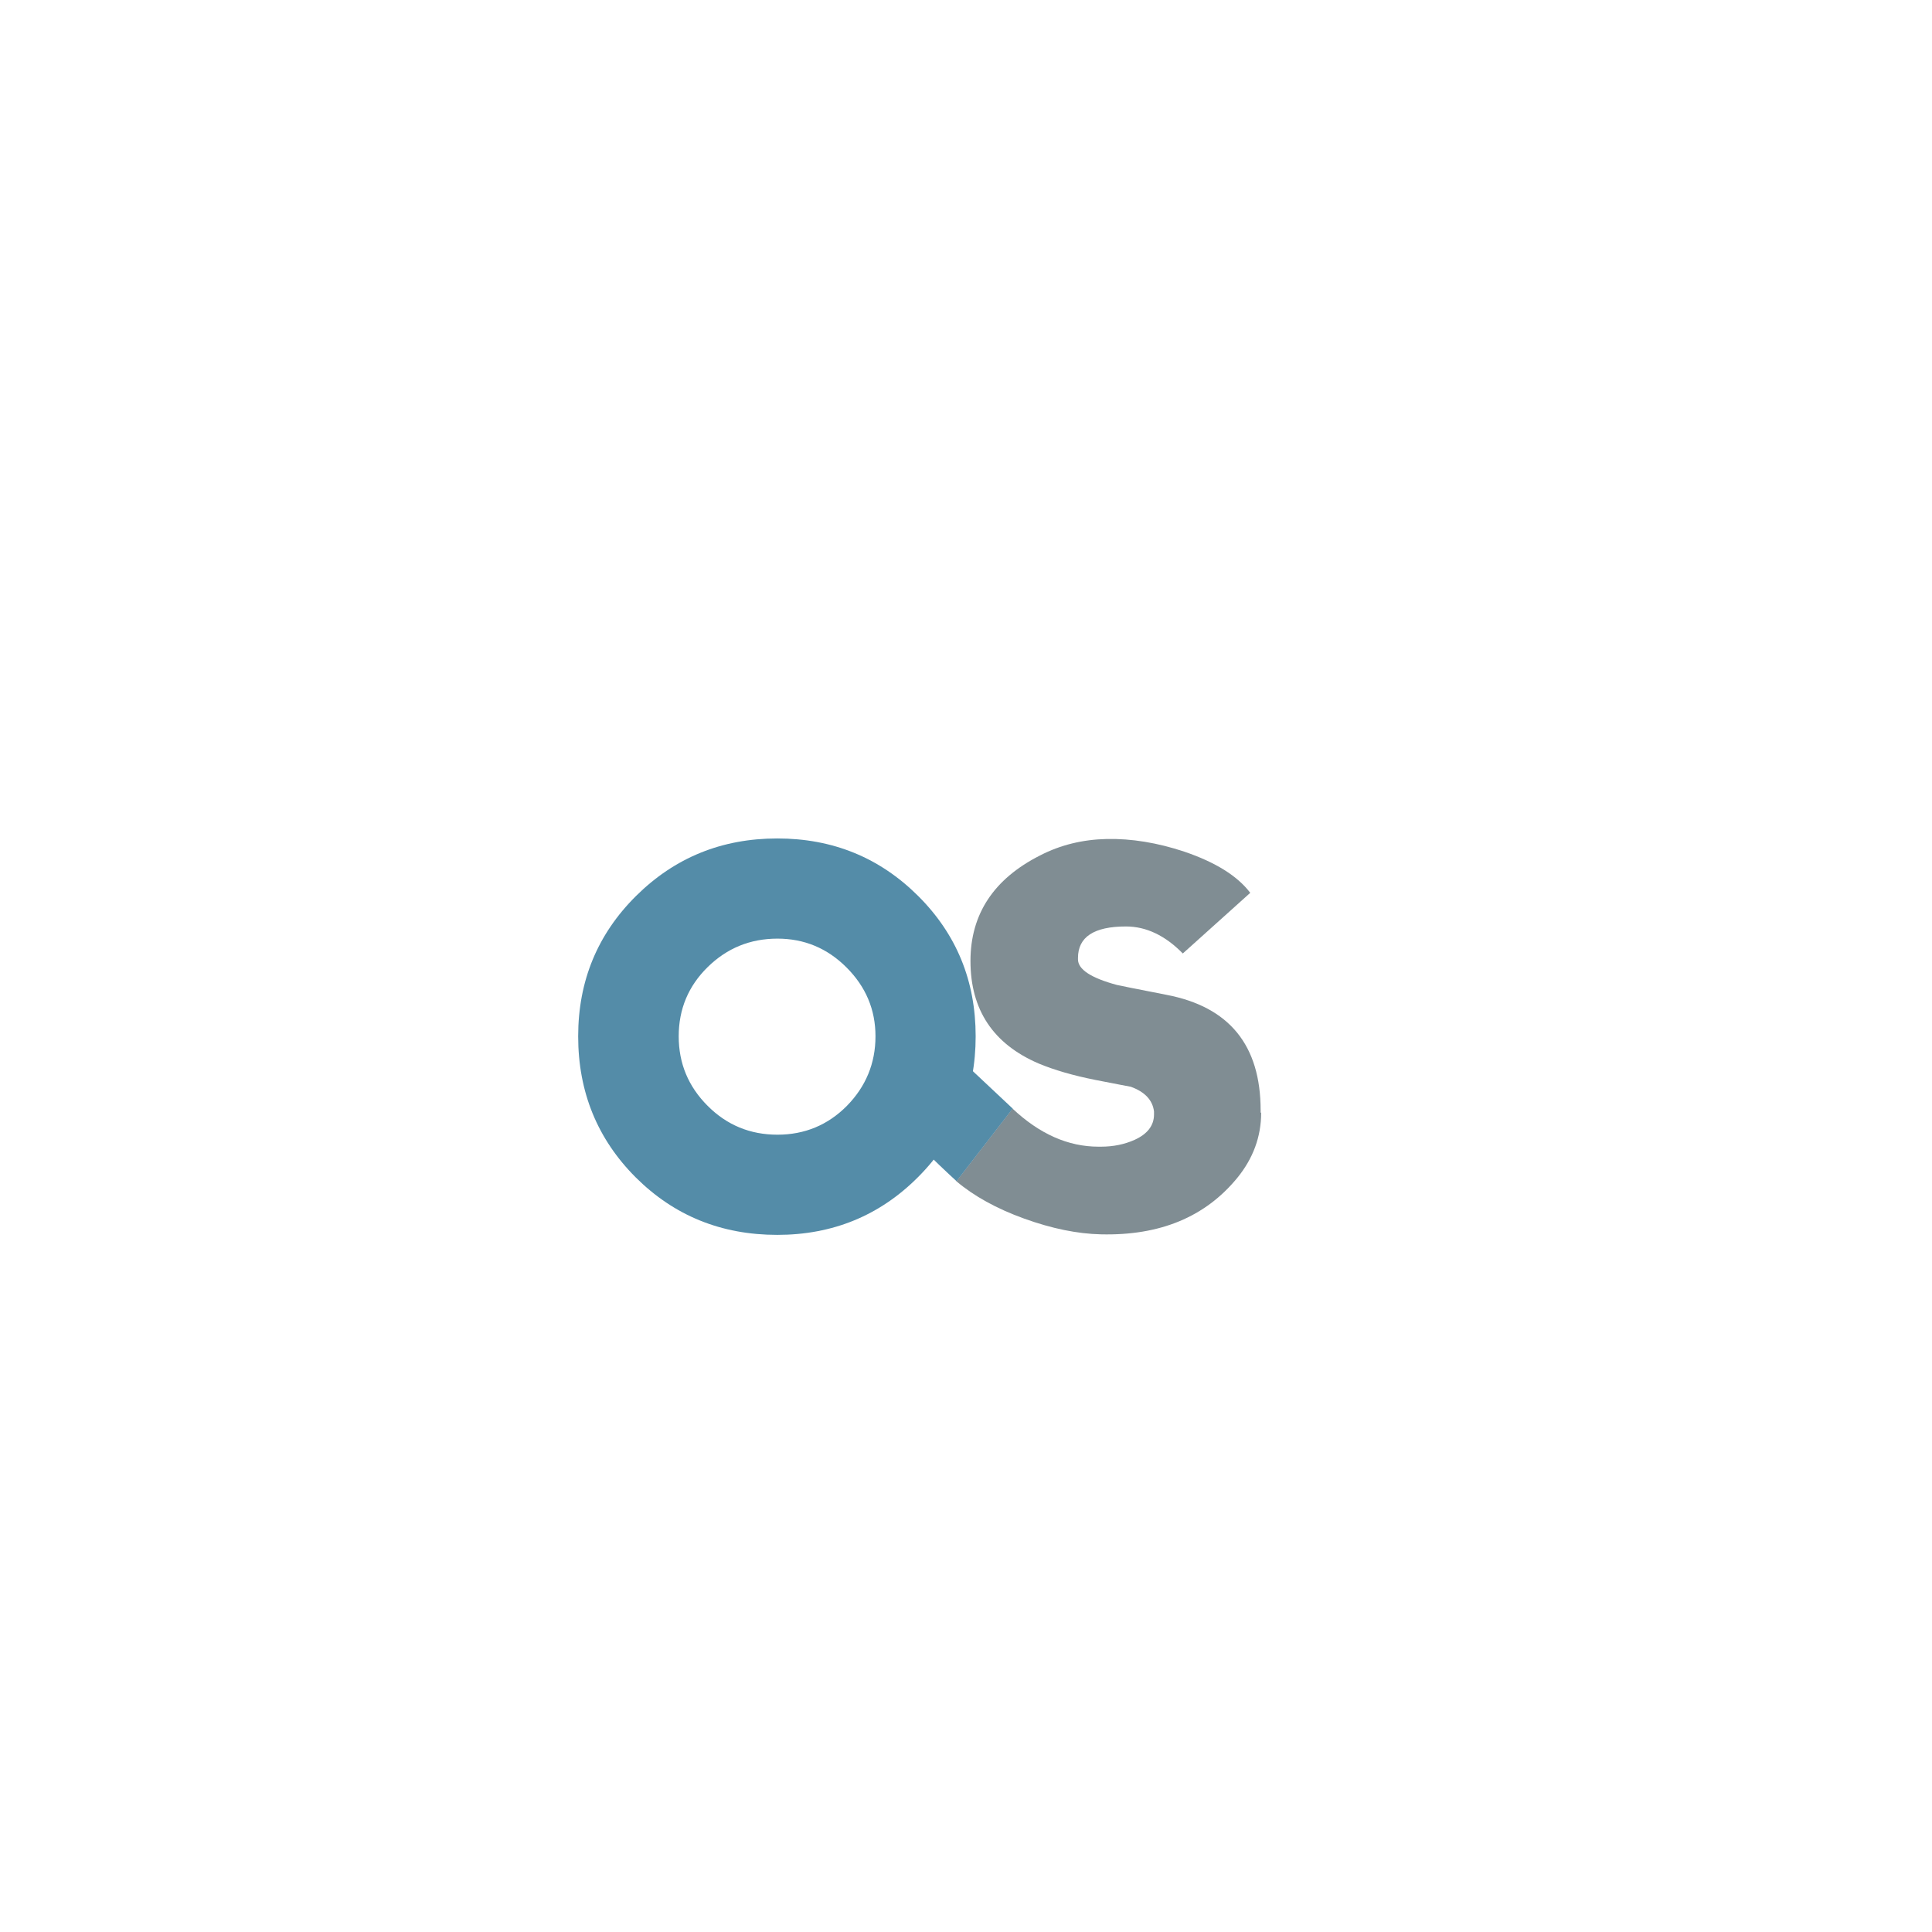 <?xml version="1.0" encoding="utf-8"?>
<!-- Generator: Adobe Illustrator 25.2.1, SVG Export Plug-In . SVG Version: 6.00 Build 0)  -->
<svg version="1.1" id="Layer_1" xmlns="http://www.w3.org/2000/svg" xmlns:xlink="http://www.w3.org/1999/xlink" x="0px" y="0px"
	 viewBox="0 0 1080 1080" style="enable-background:new 0 0 1080 1080;" xml:space="preserve">
<style type="text/css">
	.st0{fill:#808D93;}
	.st1{fill:#548CA8;}
</style>
<path class="st0" d="M705,622c0,13.4-4.5,25.6-13.4,36.5c-17.9,21.8-43.2,32.3-76.2,31.5c-13.1-0.3-27.4-3.2-42.9-8.8
	s-28.1-12.6-37.9-20.9l31.4-40.6c15.1,14.2,31.1,21.3,48.1,21.3h1.3c7,0,13.2-1.3,18.8-3.8c7.3-3.3,10.9-8.1,10.9-14.2v-1.7
	c-0.8-6.4-5.2-11-13-13.8c-3.1-0.6-9.6-1.8-19.7-3.8c-12.6-2.5-23.2-5.6-31.8-9.2c-25.4-10.9-38.1-30-38.1-57.3
	c0-26.2,13-45.9,38.9-59c11.4-5.9,23.9-8.9,37.2-9.2c13.9-0.3,28.5,2.1,43.5,7.1c17.3,5.9,29.6,13.5,36.8,23L661.2,533
	c-9.8-10-20.4-15.1-31.8-15.1c-17.9,0-26.8,5.9-26.8,17.6v0.8c0,5.6,7.3,10.4,21.8,14.3c1.1,0.3,10.3,2.1,27.6,5.5
	c35.2,6.7,52.7,28.2,52.7,64.6v1.3H705z"/>
<g>
	<path class="st1" d="M545.4,579.3c0,30.9-10.7,57.2-32.2,78.7c-21.4,21.5-47.7,32.3-78.7,32.3c-31.3,0-57.6-10.7-79.1-32.1
		c-21.4-21.4-32.2-47.7-32.2-78.9c0-30.9,10.8-57.1,32.4-78.5c21.6-21.4,47.9-32.1,78.9-32.1s57.2,10.7,78.7,32.1
		C534.7,522.2,545.4,548.3,545.4,579.3z M489.4,579.3c0-14.9-5.4-27.7-16.2-38.5c-10.8-10.8-23.7-16.1-38.6-16.1
		c-15.2,0-28.2,5.3-39,15.9c-10.8,10.6-16.2,23.5-16.2,38.7s5.4,28.1,16.2,38.9c10.8,10.8,23.8,16.1,39,16.1s28.2-5.4,38.8-16.1
		C484,607.4,489.4,594.4,489.4,579.3z"/>
</g>
<path class="st1" d="M534.7,660.3c0,0-9.2-8.5-13.3-12.6c0,0,18.6-24.8,21.7-49.6c0,0,14.1,13.2,23,21.6"/>
</svg>
